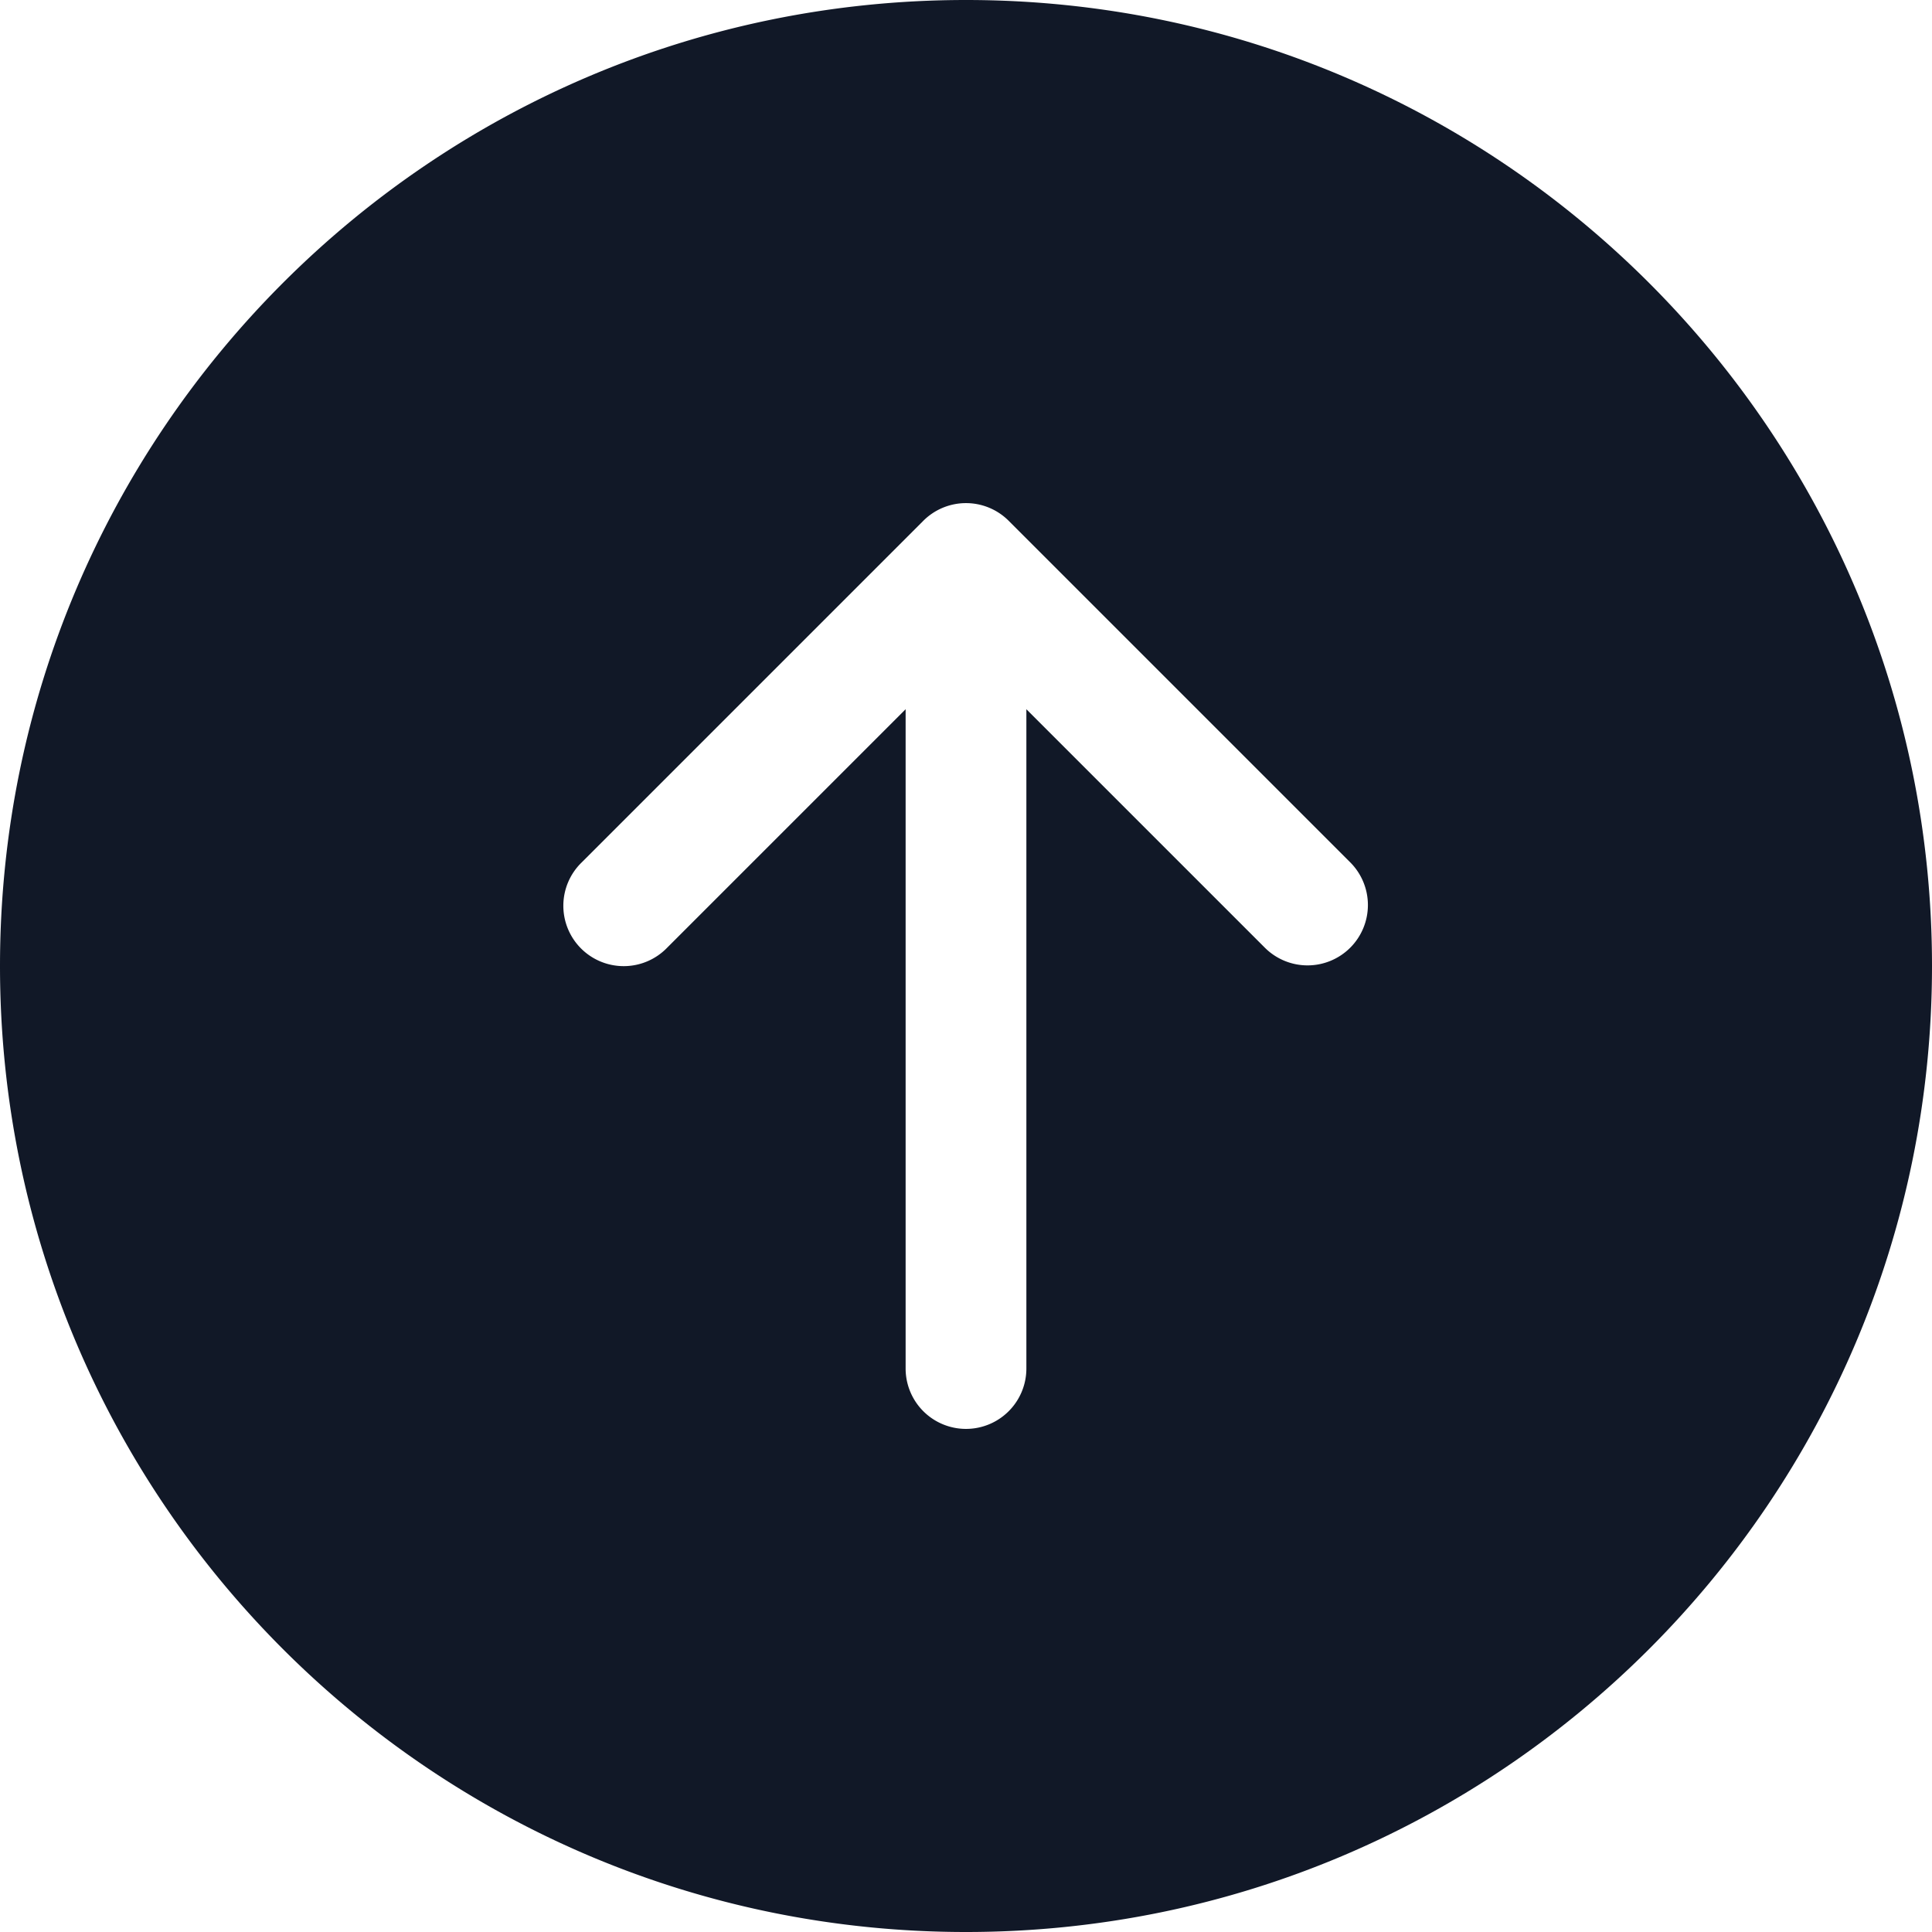 <svg xmlns="http://www.w3.org/2000/svg" width="32" height="32" fill="none" viewBox="0 0 32 32"><path fill="#111827" fill-rule="evenodd" d="M32 16c0 8.837-7.163 16-16 16S0 24.837 0 16 7.163 0 16 0s16 7.163 16 16Zm-9.636-.303a1 1 0 0 1-1.414 0L17 11.747v10.92a1 1 0 1 1-2 0v-10.92l-3.95 3.95a1 1 0 1 1-1.414-1.414l5.649-5.649a1 1 0 0 1 1.422-.008l5.657 5.657a1 1 0 0 1 0 1.414Z" clip-rule="evenodd"/></svg>